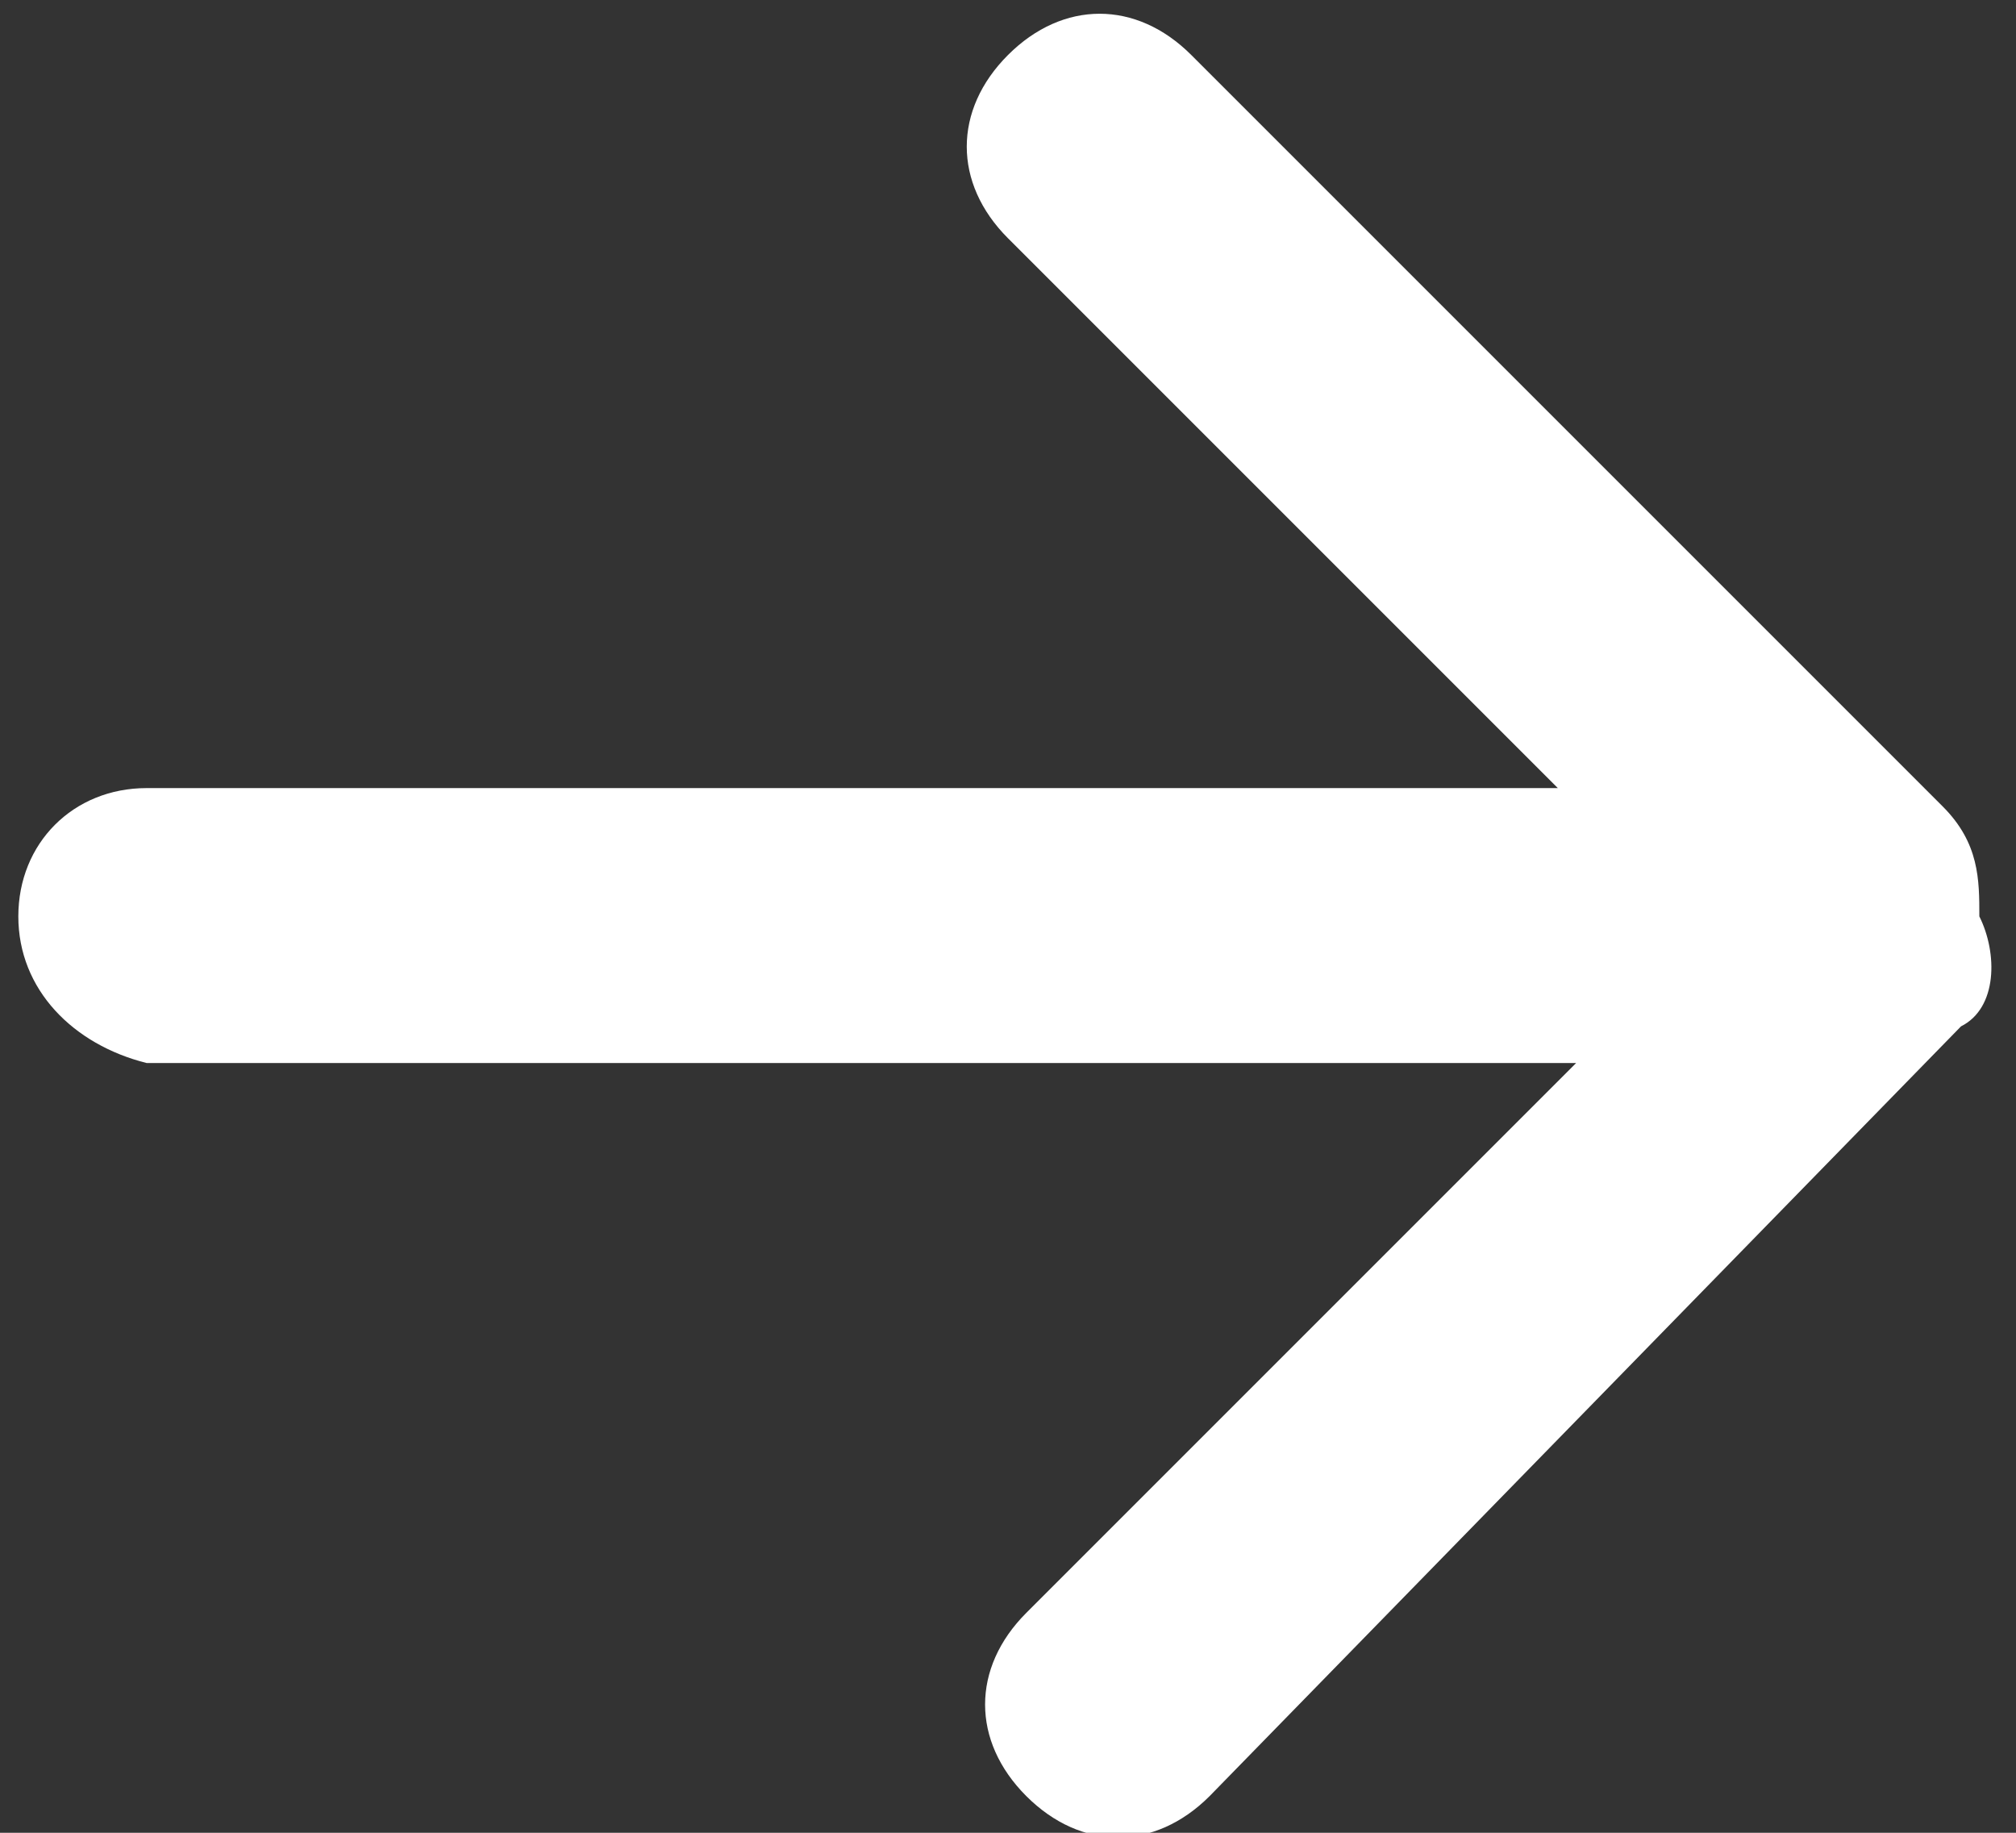 <?xml version="1.0" encoding="utf-8"?>
<!-- Generator: Adobe Illustrator 25.3.1, SVG Export Plug-In . SVG Version: 6.00 Build 0)  -->
<svg version="1.1" id="Layer_1" xmlns="http://www.w3.org/2000/svg" xmlns:xlink="http://www.w3.org/1999/xlink" x="0px" y="0px"
	 viewBox="0 0 11 10" style="enable-background:new 0 0 11 10;" xml:space="preserve">
<rect x="0" y="0" width="11" height="10" fill="#333333" stroke="none"/>
<style type="text/css">
	.st0{fill-rule:evenodd;clip-rule:evenodd;fill:#FFFFFF;}
</style>
<path class="st0" d="M10.7,5.6L6.6,9.8c-0.3,0.3-0.7,0.3-1,0s-0.3-0.7,0-1l3-3H0.8C0.4,5.7,0.1,5.4,0.1,5s0.3-0.7,0.7-0.7h7.7l-3-3
	c-0.3-0.3-0.3-0.7,0-1s0.7-0.3,1,0l4.1,4.1c0.2,0.2,0.2,0.4,0.2,0.6C10.9,5.2,10.9,5.5,10.7,5.6z"/>
</svg>

